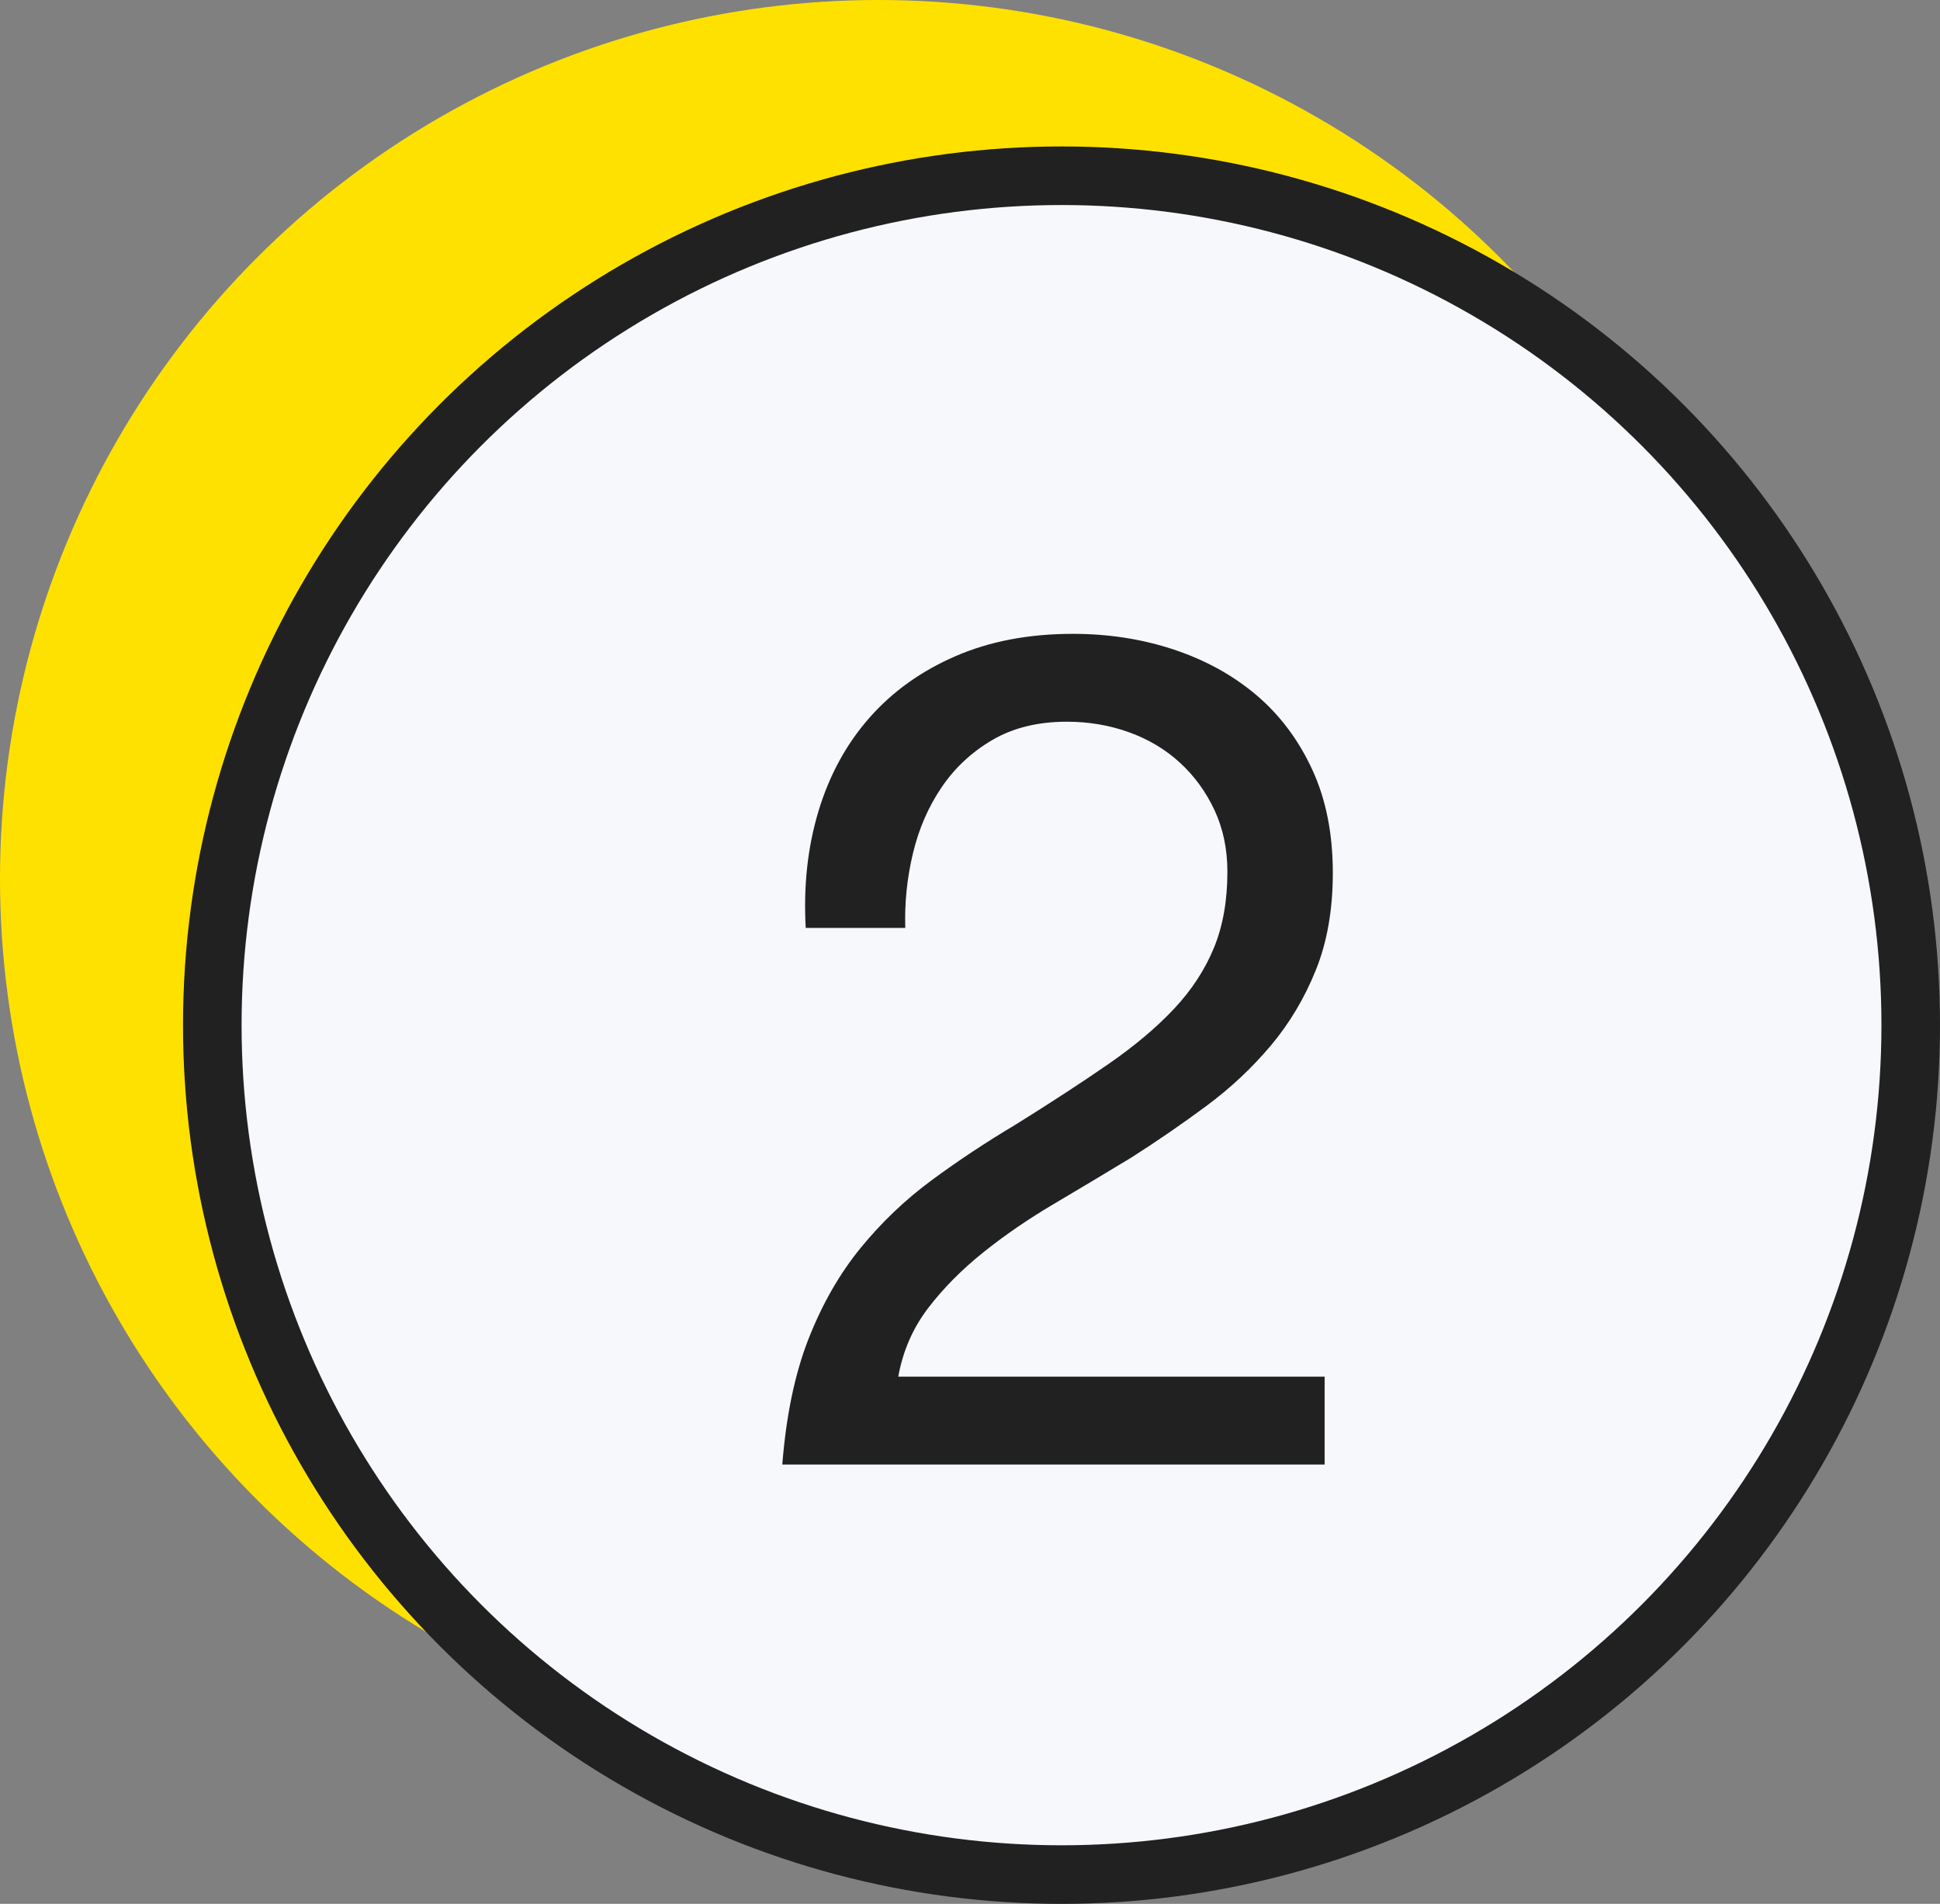 <?xml version="1.0" encoding="UTF-8"?>
<svg width="26.5px" height="26px" viewBox="0 0 26.5 26" version="1.1" xmlns="http://www.w3.org/2000/svg" xmlns:xlink="http://www.w3.org/1999/xlink">
    <rect x="0" y="0" width="26.5" height="26" fill="#808080" stroke="none"/>
    <title>Sprite/Steps/2</title>
    <g id="Sprite/Steps/2" stroke="none" stroke-width="1" fill="none" fill-rule="evenodd">
        <circle id="Oval" fill="#FFE100" cx="12" cy="12" r="12"></circle>
        <g id="Group" transform="translate(2.5, 2)">
            <circle id="Oval" stroke="#212121" stroke-width="0.8" fill="#F7F8FB" cx="12" cy="12" r="11.6"></circle>
            <path d="M15.594,18 L15.594,16.8 L9.77,16.8 C9.834,16.448 9.97,16.136 10.178,15.864 C10.386,15.592 10.637,15.339 10.93,15.104 C11.223,14.869 11.546,14.648 11.898,14.44 C12.25,14.232 12.602,14.021 12.954,13.808 C13.306,13.584 13.647,13.349 13.978,13.104 C14.309,12.859 14.602,12.584 14.858,12.28 C15.114,11.976 15.319,11.632 15.474,11.248 C15.629,10.864 15.706,10.421 15.706,9.92 C15.706,9.387 15.613,8.917 15.426,8.512 C15.239,8.107 14.986,7.768 14.666,7.496 C14.346,7.224 13.97,7.016 13.538,6.872 C13.106,6.728 12.645,6.656 12.154,6.656 C11.557,6.656 11.023,6.757 10.554,6.96 C10.085,7.163 9.693,7.443 9.378,7.8 C9.063,8.157 8.831,8.581 8.682,9.072 C8.533,9.563 8.474,10.096 8.506,10.672 L9.866,10.672 C9.855,10.331 9.89,9.992 9.97,9.656 C10.05,9.32 10.181,9.019 10.362,8.752 C10.543,8.485 10.775,8.269 11.058,8.104 C11.341,7.939 11.679,7.856 12.074,7.856 C12.373,7.856 12.655,7.904 12.922,8 C13.189,8.096 13.421,8.235 13.618,8.416 C13.815,8.597 13.973,8.813 14.09,9.064 C14.207,9.315 14.266,9.595 14.266,9.904 C14.266,10.299 14.205,10.645 14.082,10.944 C13.959,11.243 13.778,11.52 13.538,11.776 C13.298,12.032 12.997,12.285 12.634,12.536 C12.271,12.787 11.85,13.061 11.37,13.36 C10.975,13.595 10.597,13.845 10.234,14.112 C9.871,14.379 9.546,14.688 9.258,15.04 C8.97,15.392 8.733,15.805 8.546,16.28 C8.359,16.755 8.239,17.328 8.186,18 L15.594,18 Z" id="2" fill="#212121" fill-rule="nonzero"></path>
        </g>
    </g>
</svg>